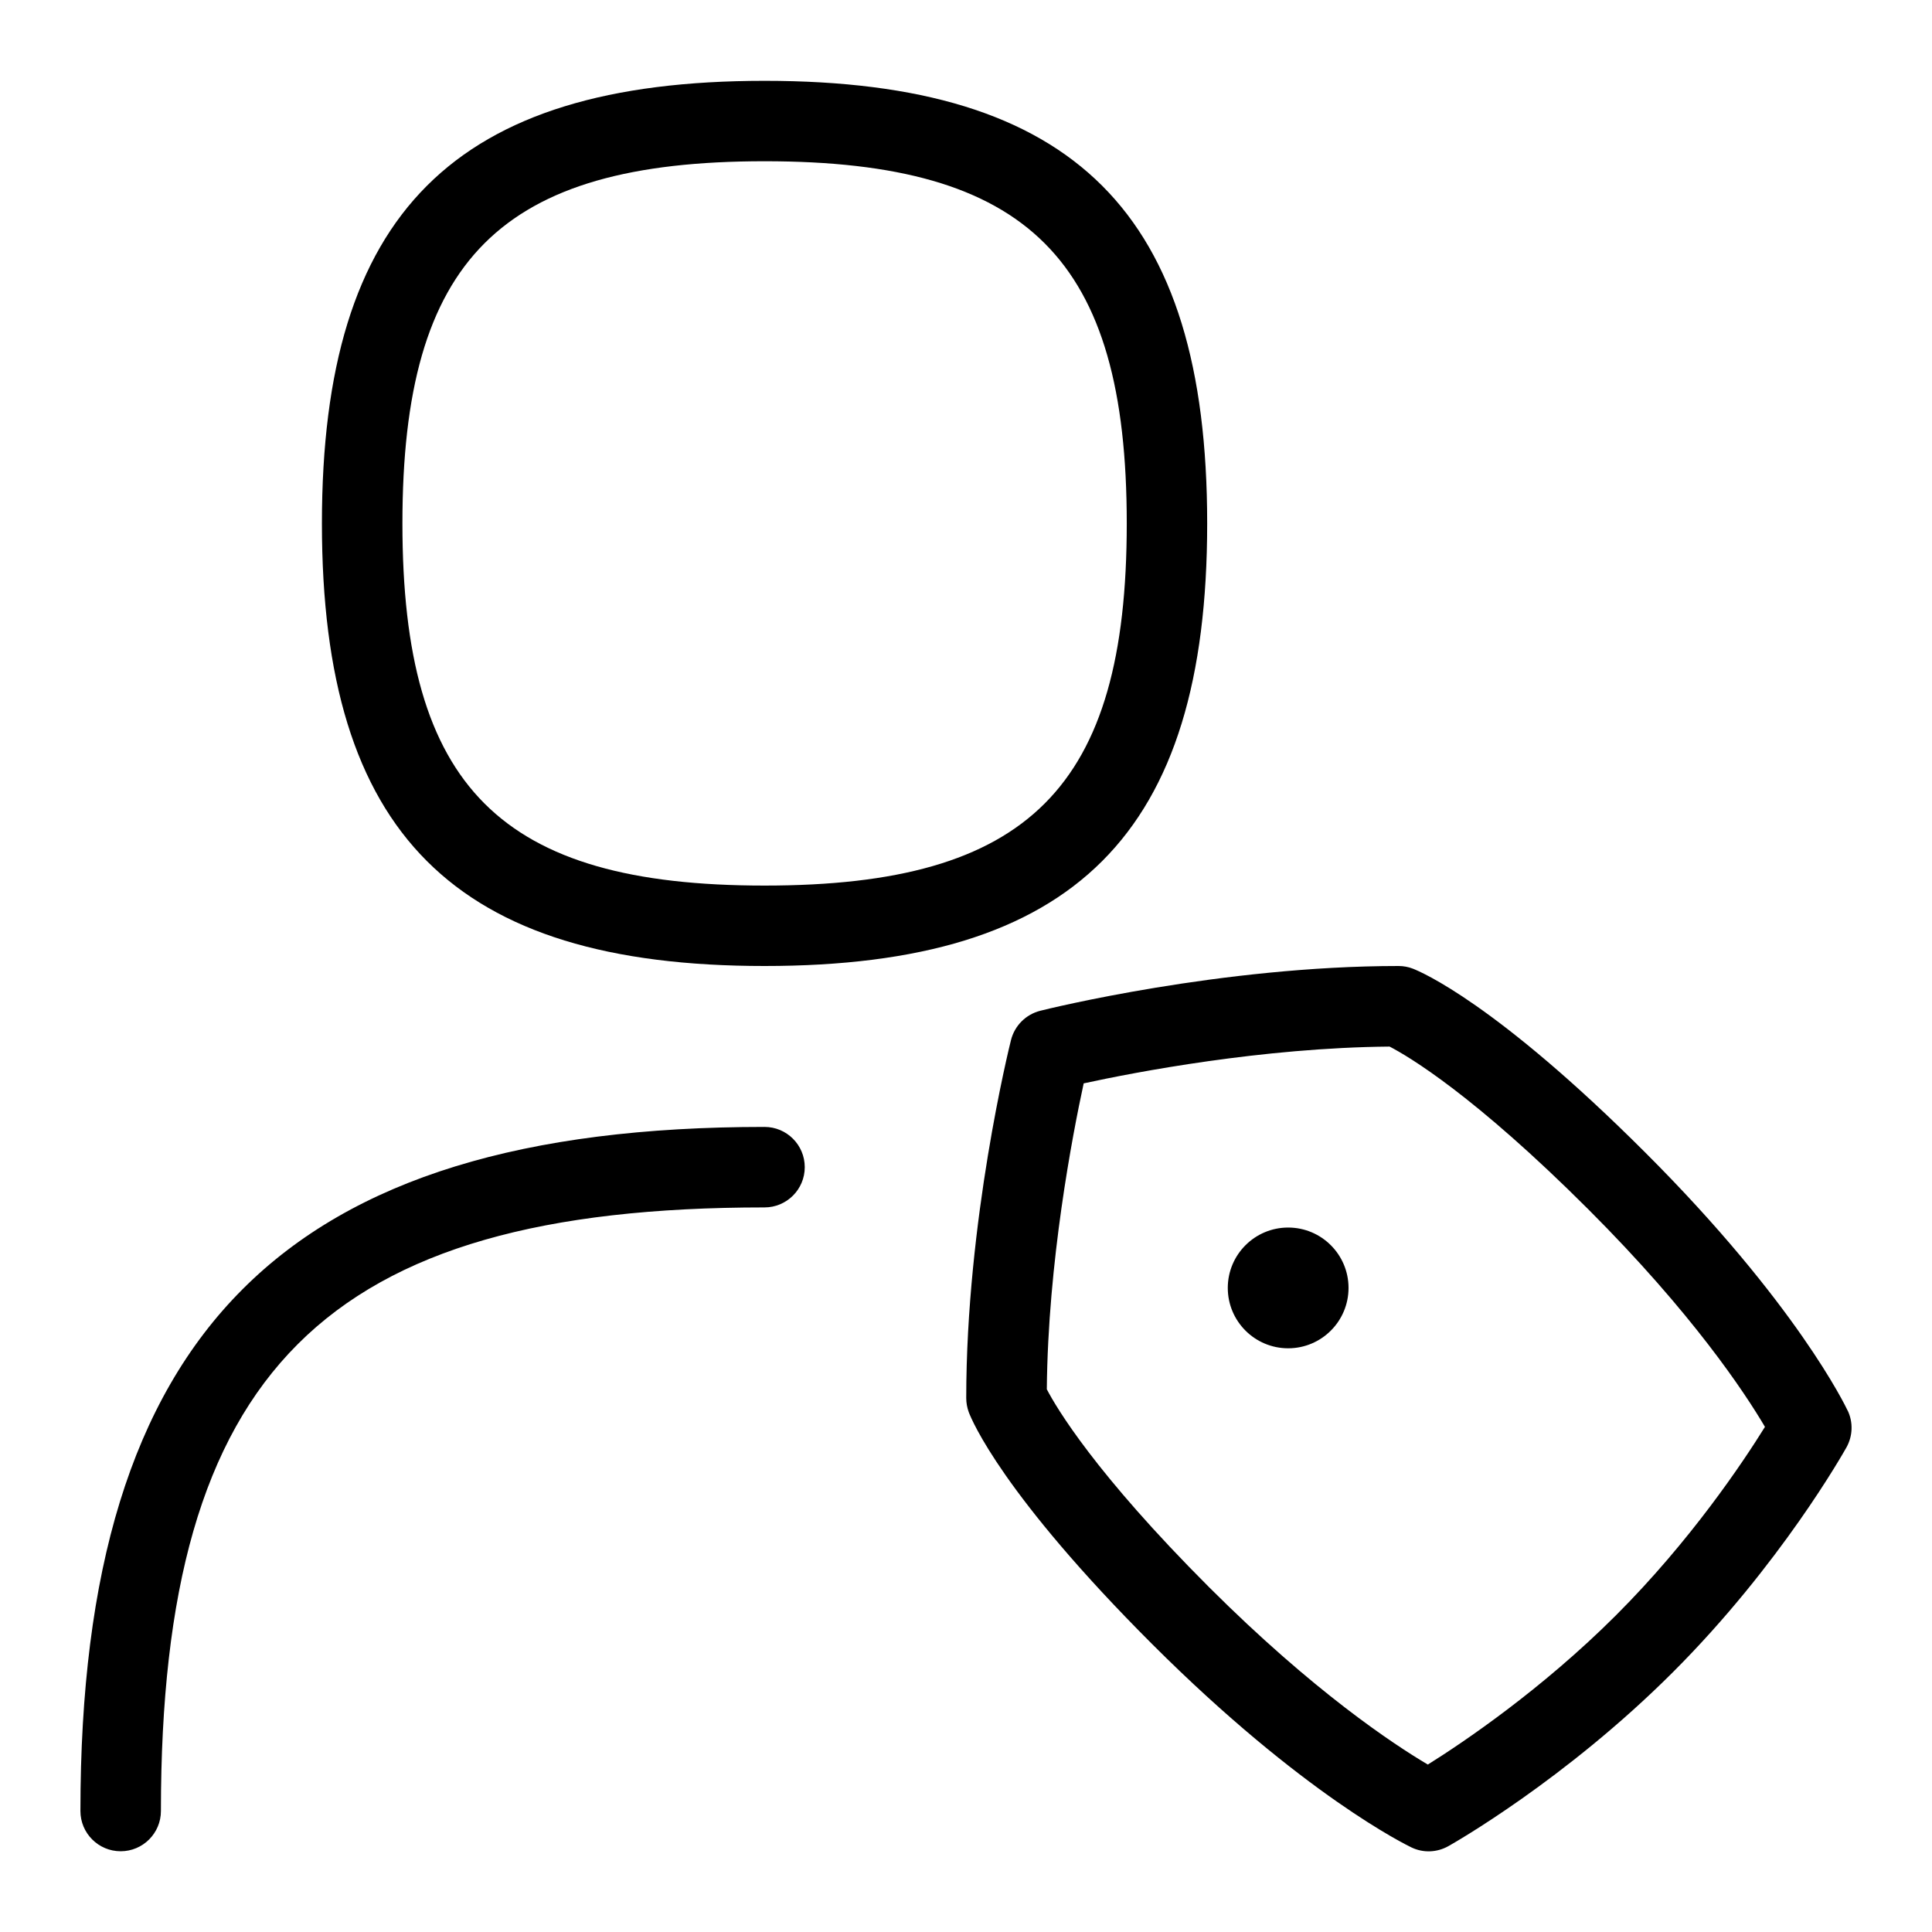 <svg id="Layer_1" viewBox="0 0 24 24" xmlns="http://www.w3.org/2000/svg" data-name="Layer 1"><path d="m9.498 12c3.854 0 5.498-1.644 5.498-5.498s-1.645-5.498-5.498-5.498-5.499 1.643-5.499 5.498 1.645 5.498 5.498 5.498zm0-9.997c3.279 0 4.499 1.219 4.499 4.499s-1.219 4.499-4.499 4.499-4.499-1.219-4.499-4.499 1.219-4.499 4.499-4.499zm13.454 15.52c-.025-.054-.638-1.333-2.515-3.207-1.858-1.857-2.787-2.244-2.886-2.283-.057-.022-.117-.033-.178-.033-2.201 0-4.359.533-4.45.556-.179.045-.319.185-.364.364-.023.091-.556 2.248-.556 4.447 0 .061.011.12.032.177.038.1.42 1.023 2.279 2.881 1.875 1.873 3.165 2.498 3.219 2.524.147.071.318.064.46-.016.059-.033 1.449-.822 2.788-2.16 1.34-1.339 2.124-2.736 2.157-2.794.078-.141.084-.31.015-.456zm-2.878 2.543c-.927.926-1.902 1.582-2.337 1.854-.426-.252-1.419-.907-2.716-2.202-1.42-1.42-1.899-2.233-2.017-2.46.014-1.58.319-3.159.458-3.8.639-.139 2.217-.443 3.8-.457.238.123 1.053.607 2.469 2.022 1.296 1.295 1.945 2.28 2.194 2.702-.27.435-.922 1.413-1.851 2.341zm-3.322-4.067c0 .414-.336.75-.75.75s-.75-.336-.75-.75.336-.75.75-.75.75.336.75.75zm-6.755-1.5c0 .276-.224.5-.5.5-5.466 0-7.498 2.032-7.498 7.498 0 .276-.224.5-.5.5s-.5-.224-.5-.5c0-5.956 2.541-8.498 8.498-8.498.276 0 .5.224.5.5z"/></svg>